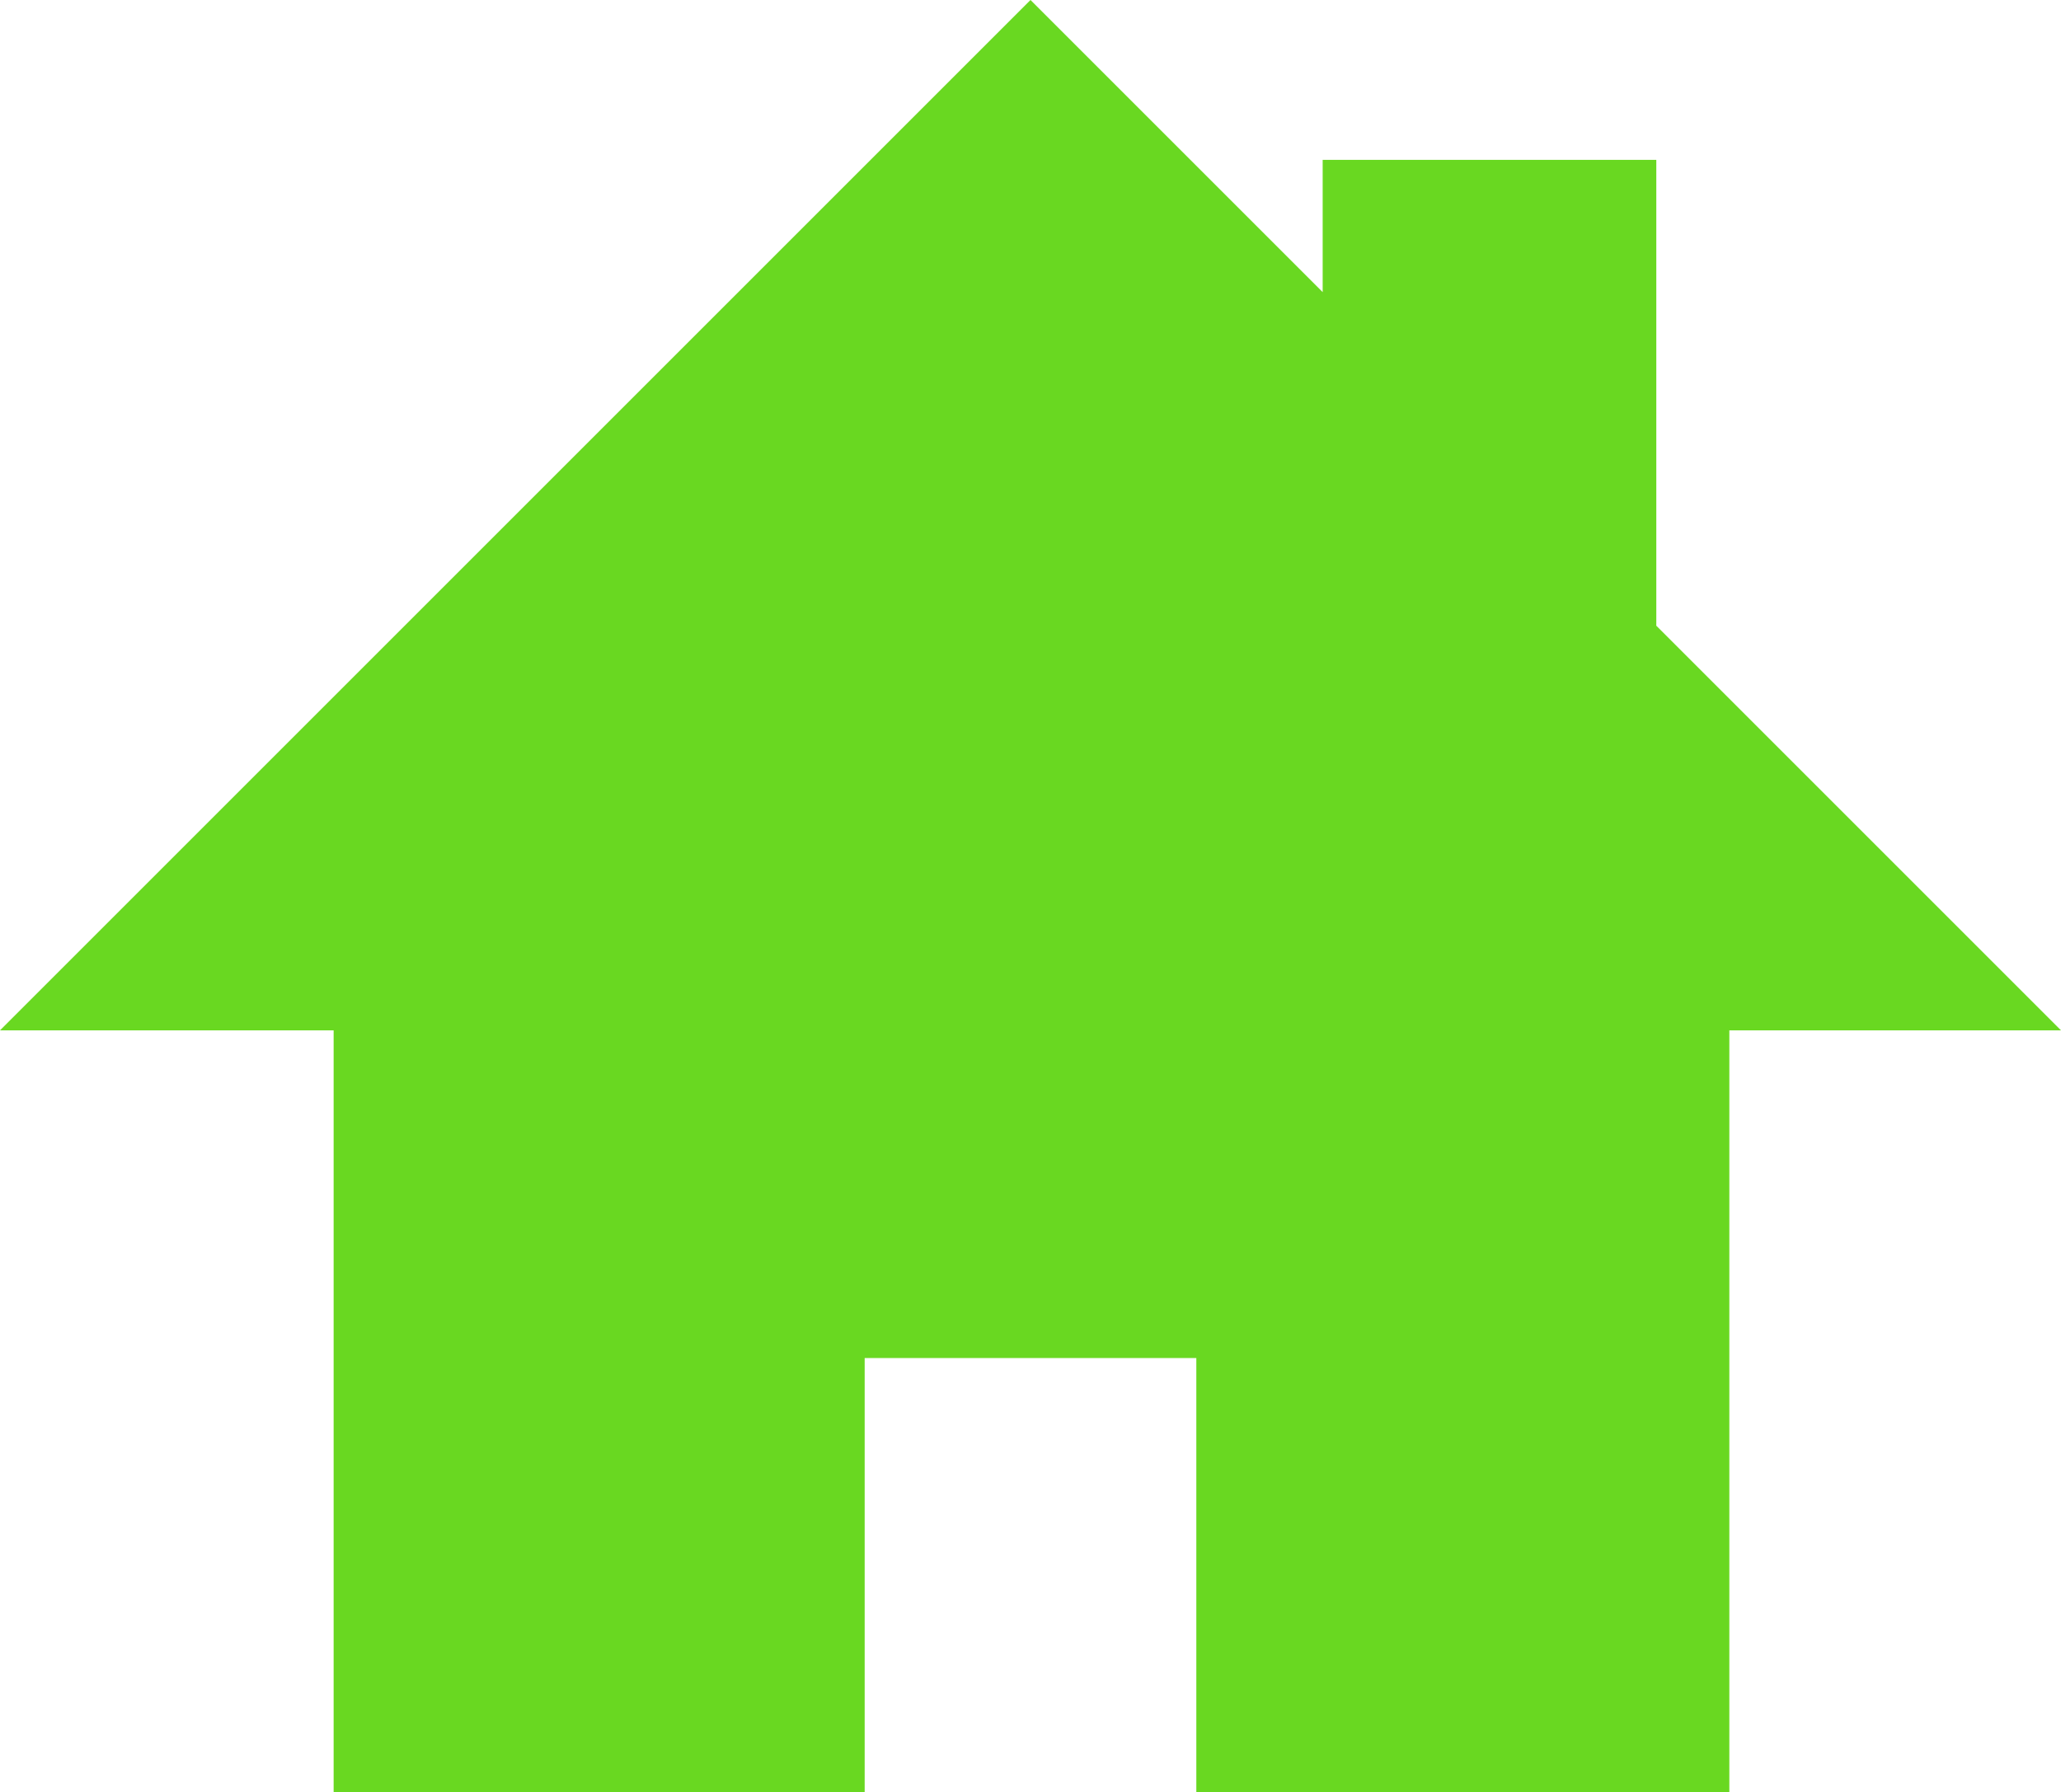 <svg xmlns="http://www.w3.org/2000/svg" viewBox="0 0 10.44 9.08"><defs><style>.cls-1{fill:#69d821;}</style></defs><title>resumen_g_1</title><g id="Capa_2" data-name="Capa 2"><g id="OBJECTS"><polygon class="cls-1" points="8.39 3.17 8.39 0.81 6.7 0.81 6.7 1.48 5.22 0 0 5.22 1.69 5.22 1.69 9.08 4.38 9.08 4.38 6.88 6.06 6.88 6.06 9.08 8.76 9.08 8.76 5.22 10.44 5.22 8.39 3.17"/></g></g></svg>